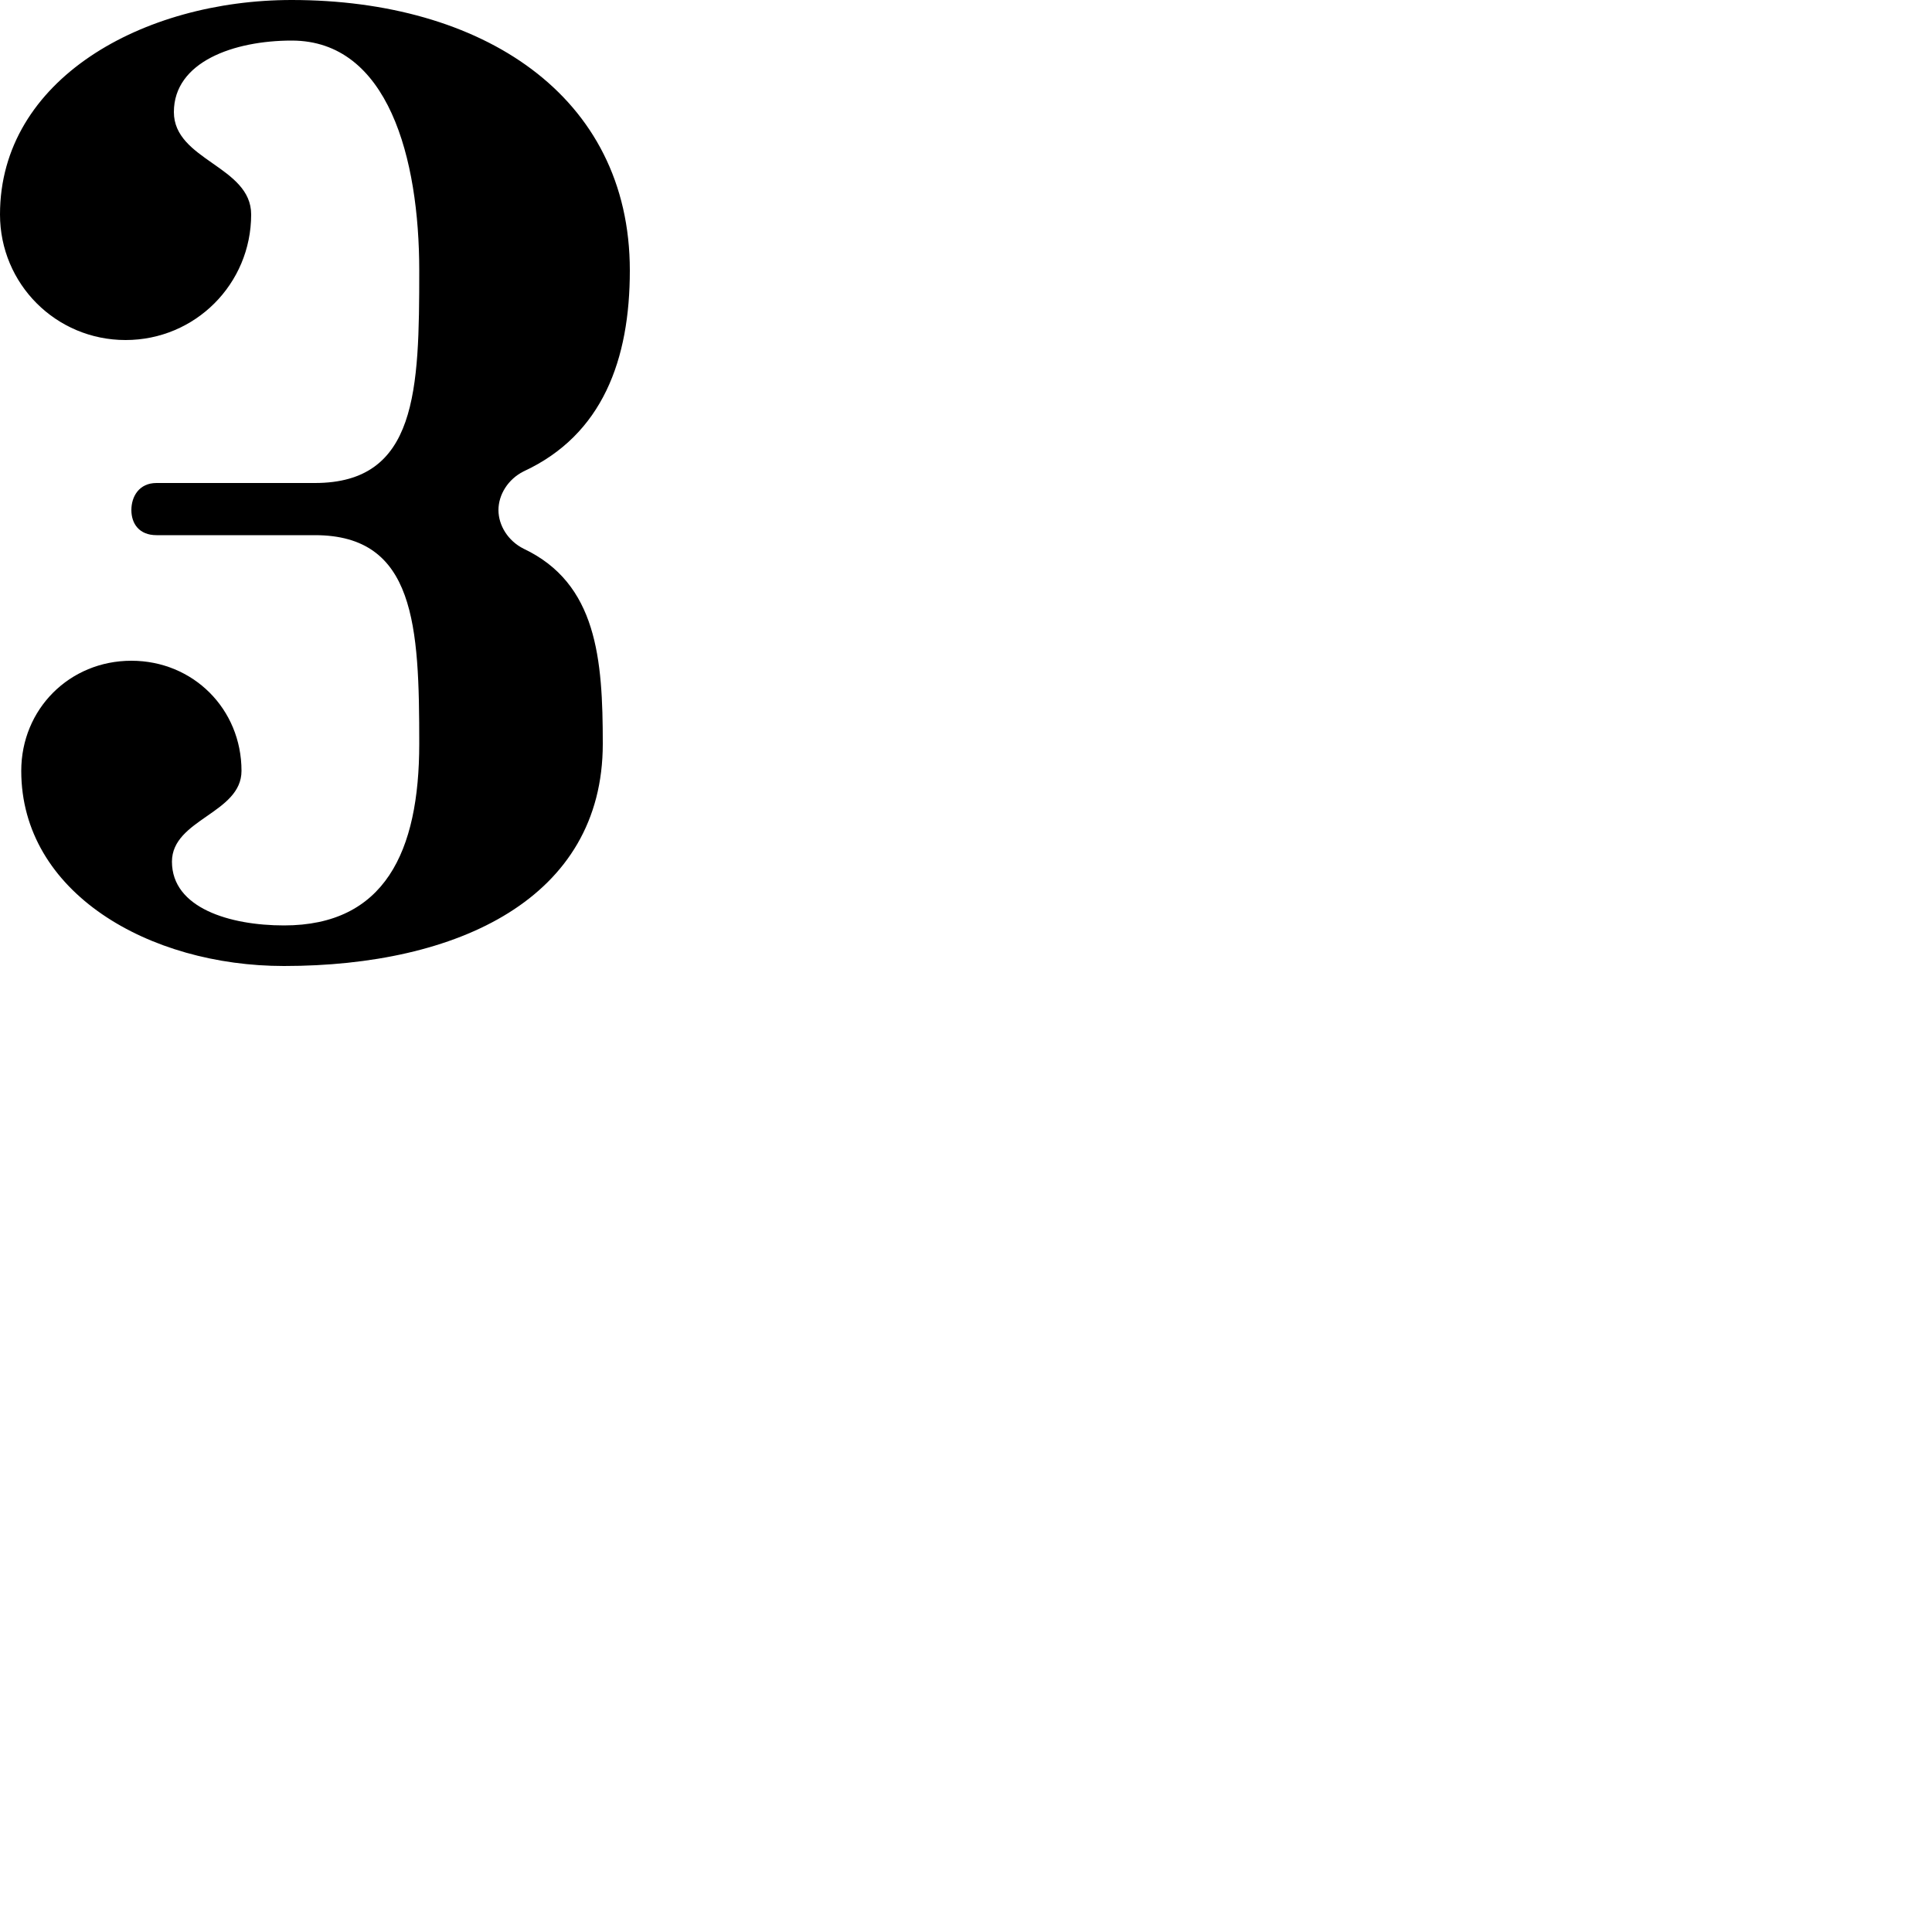 <?xml version="1.0" encoding="UTF-8"?> <!DOCTYPE svg PUBLIC "-//W3C//DTD SVG 1.1//EN" "http://www.w3.org/Graphics/SVG/1.1/DTD/svg11.dtd"> <svg xmlns="http://www.w3.org/2000/svg" xmlns:xlink="http://www.w3.org/1999/xlink" xmlns:ev="http://www.w3.org/2001/xml-events" version="1.1" baseProfile="full" height="1000.0" width="1000.0"> <path glyph-name="three" d="M147 479c-28 0 -58 -9 -58 -33c0 -22 36 -25 36 -47c0 -32 -25 -57 -57 -57s-57 25 -57 57c0 63 66 101 136 101c90 0 165 -35 165 -115c0 -44 -3 -83 -41 -101c-8 -4 -13 -12 -13 -20s5 -16 13 -20c41 -19 55 -58 55 -104c0 -91 -77 -140 -175 -140 c-77 0 -151 41 -151 111c0 36 29 65 65 65s65 -29 65 -65c0 -25 -40 -28 -40 -53c0 -26 31 -37 61 -37c50 0 66 61 66 119c0 62 -1 110 -54 110h-82c-9 0 -13 7 -13 14s4 13 13 13h82c52 0 54 47 54 108c0 56 -18 94 -70 94z" /> </svg>
